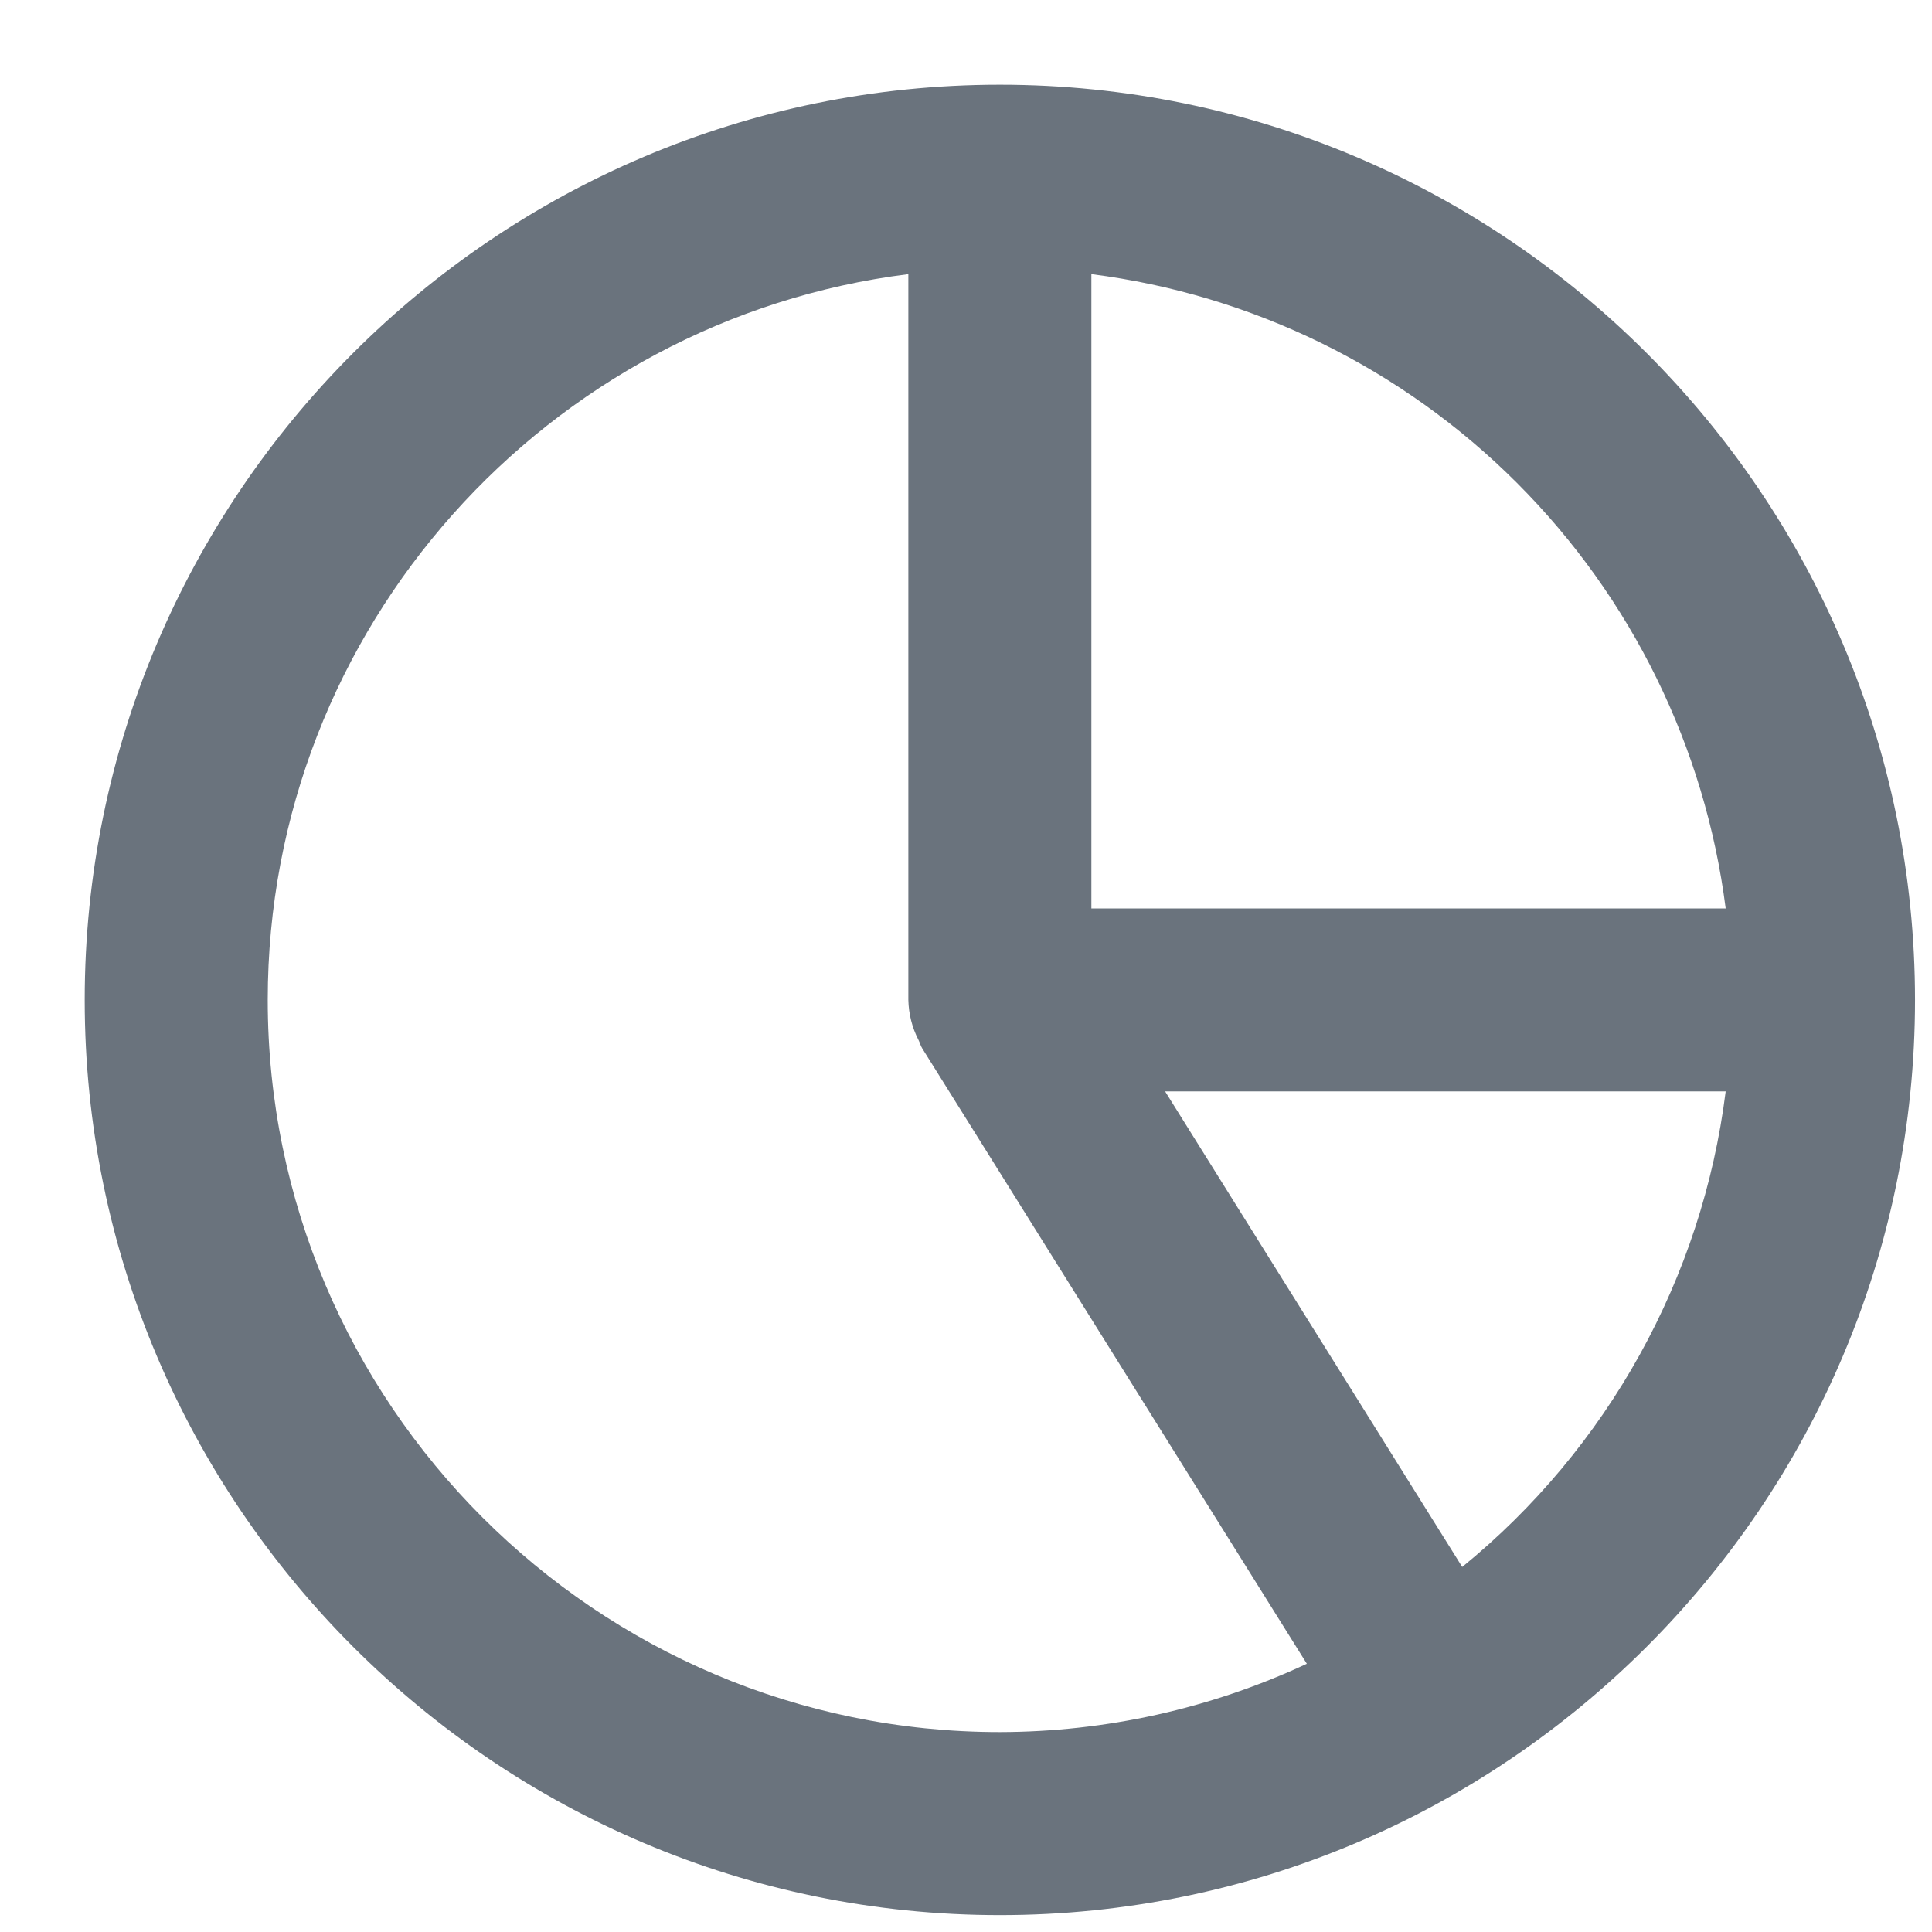 <svg width="19" height="19" viewBox="0 0 19 19" fill="none" xmlns="http://www.w3.org/2000/svg">
<path d="M9.833 0.833C4.871 0.833 0.833 4.871 0.833 9.834C0.833 14.796 4.871 18.834 9.833 18.834C14.796 18.834 18.833 14.796 18.833 9.834C18.833 4.871 14.796 0.833 9.833 0.833ZM16.971 8.934H10.733V2.696C12.317 2.898 13.789 3.62 14.918 4.749C16.047 5.878 16.769 7.35 16.971 8.934ZM2.633 9.834C2.633 6.169 5.388 3.141 8.933 2.696V9.834C8.936 9.971 8.97 10.106 9.033 10.228C9.047 10.255 9.053 10.284 9.07 10.311L12.852 16.362C11.907 16.803 10.877 17.032 9.833 17.034C5.863 17.034 2.633 13.803 2.633 9.834ZM14.38 15.41L11.458 10.733H16.971C16.741 12.567 15.813 14.242 14.38 15.41Z" fill="#6A737D"/>
</svg>
